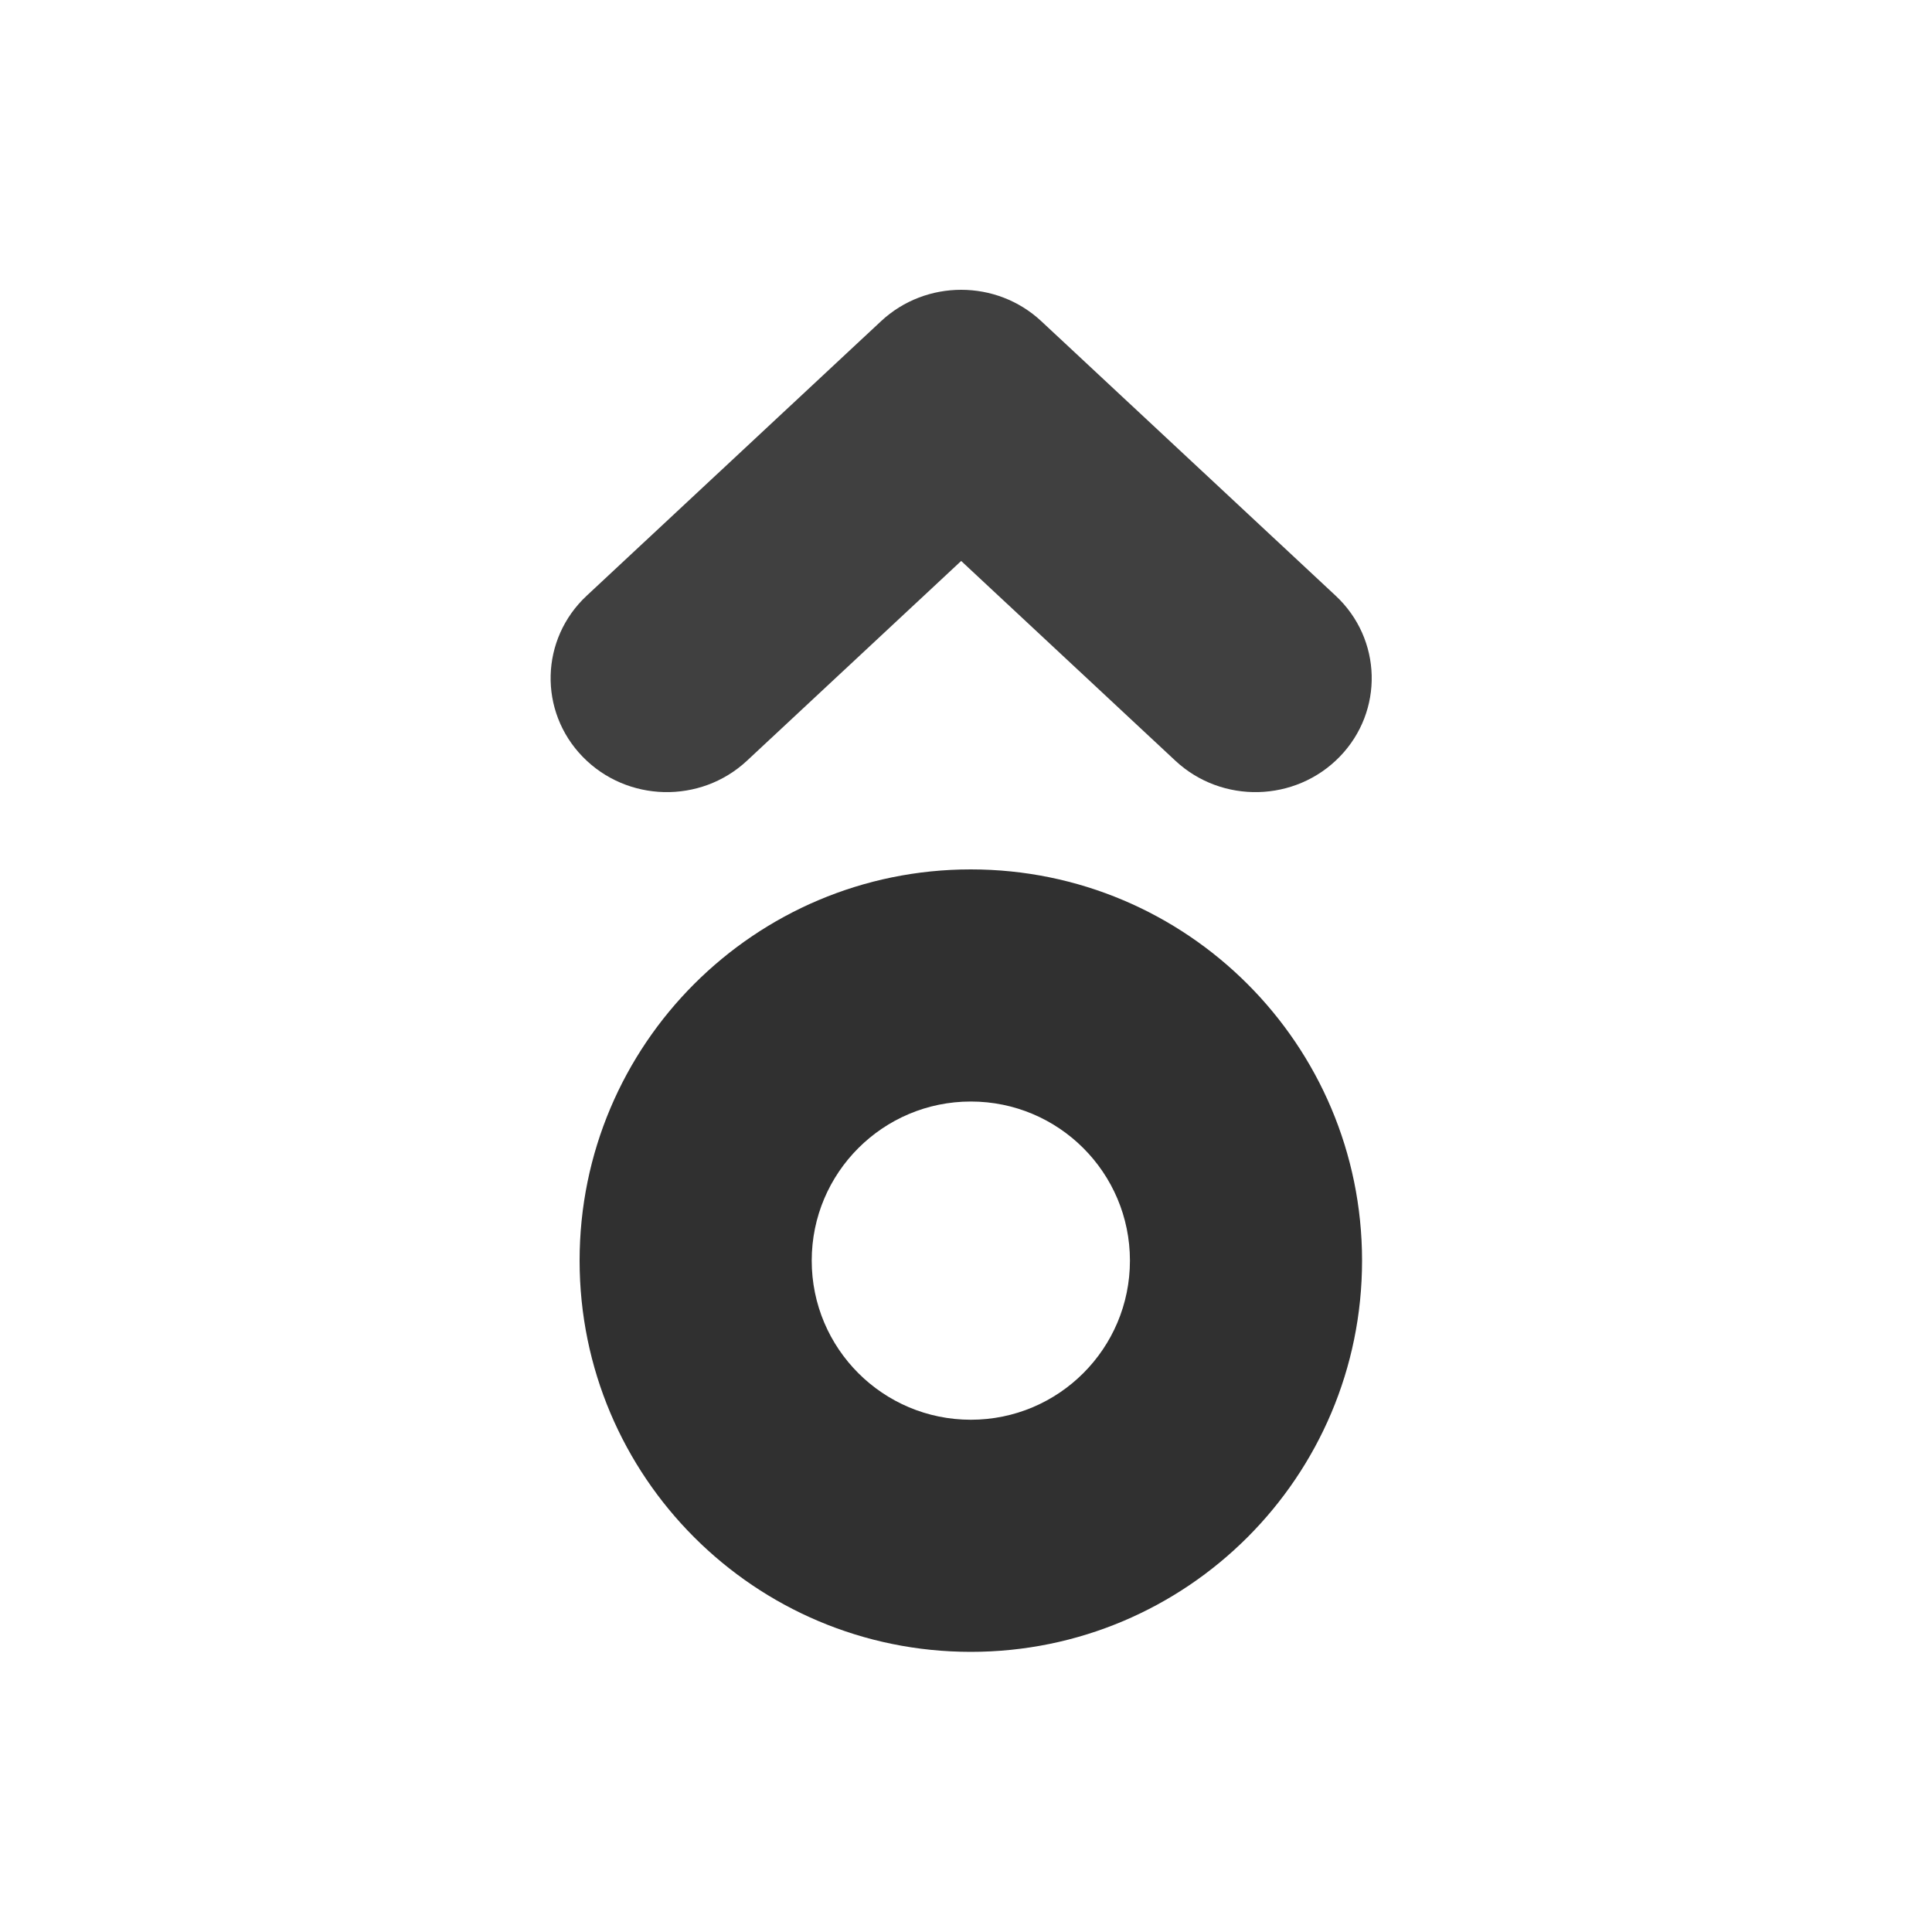<svg width="200" height="200" viewBox="0 0 200 200" fill="none" xmlns="http://www.w3.org/2000/svg">
<path fill-rule="evenodd" clip-rule="evenodd" d="M91.206 33.249C95.852 28.917 103.148 28.917 107.794 33.249L138.262 61.664C143.076 66.154 143.265 73.618 138.685 78.336C134.104 83.055 126.489 83.24 121.675 78.751L99.5 58.07L77.325 78.751C72.511 83.24 64.896 83.055 60.315 78.336C55.735 73.618 55.924 66.154 60.738 61.664L91.206 33.249Z" fill="#404040"/>
<path fill-rule="evenodd" clip-rule="evenodd" d="M100.5 114.029C91.403 114.029 84.029 121.403 84.029 130.5C84.029 139.597 91.403 146.971 100.5 146.971C109.597 146.971 116.971 139.597 116.971 130.5C116.971 121.403 109.597 114.029 100.5 114.029ZM60 130.5C60 108.132 78.132 90 100.5 90C122.868 90 141 108.132 141 130.5C141 152.868 122.868 171 100.5 171C78.132 171 60 152.868 60 130.5Z" fill="#303030"/>
</svg>
